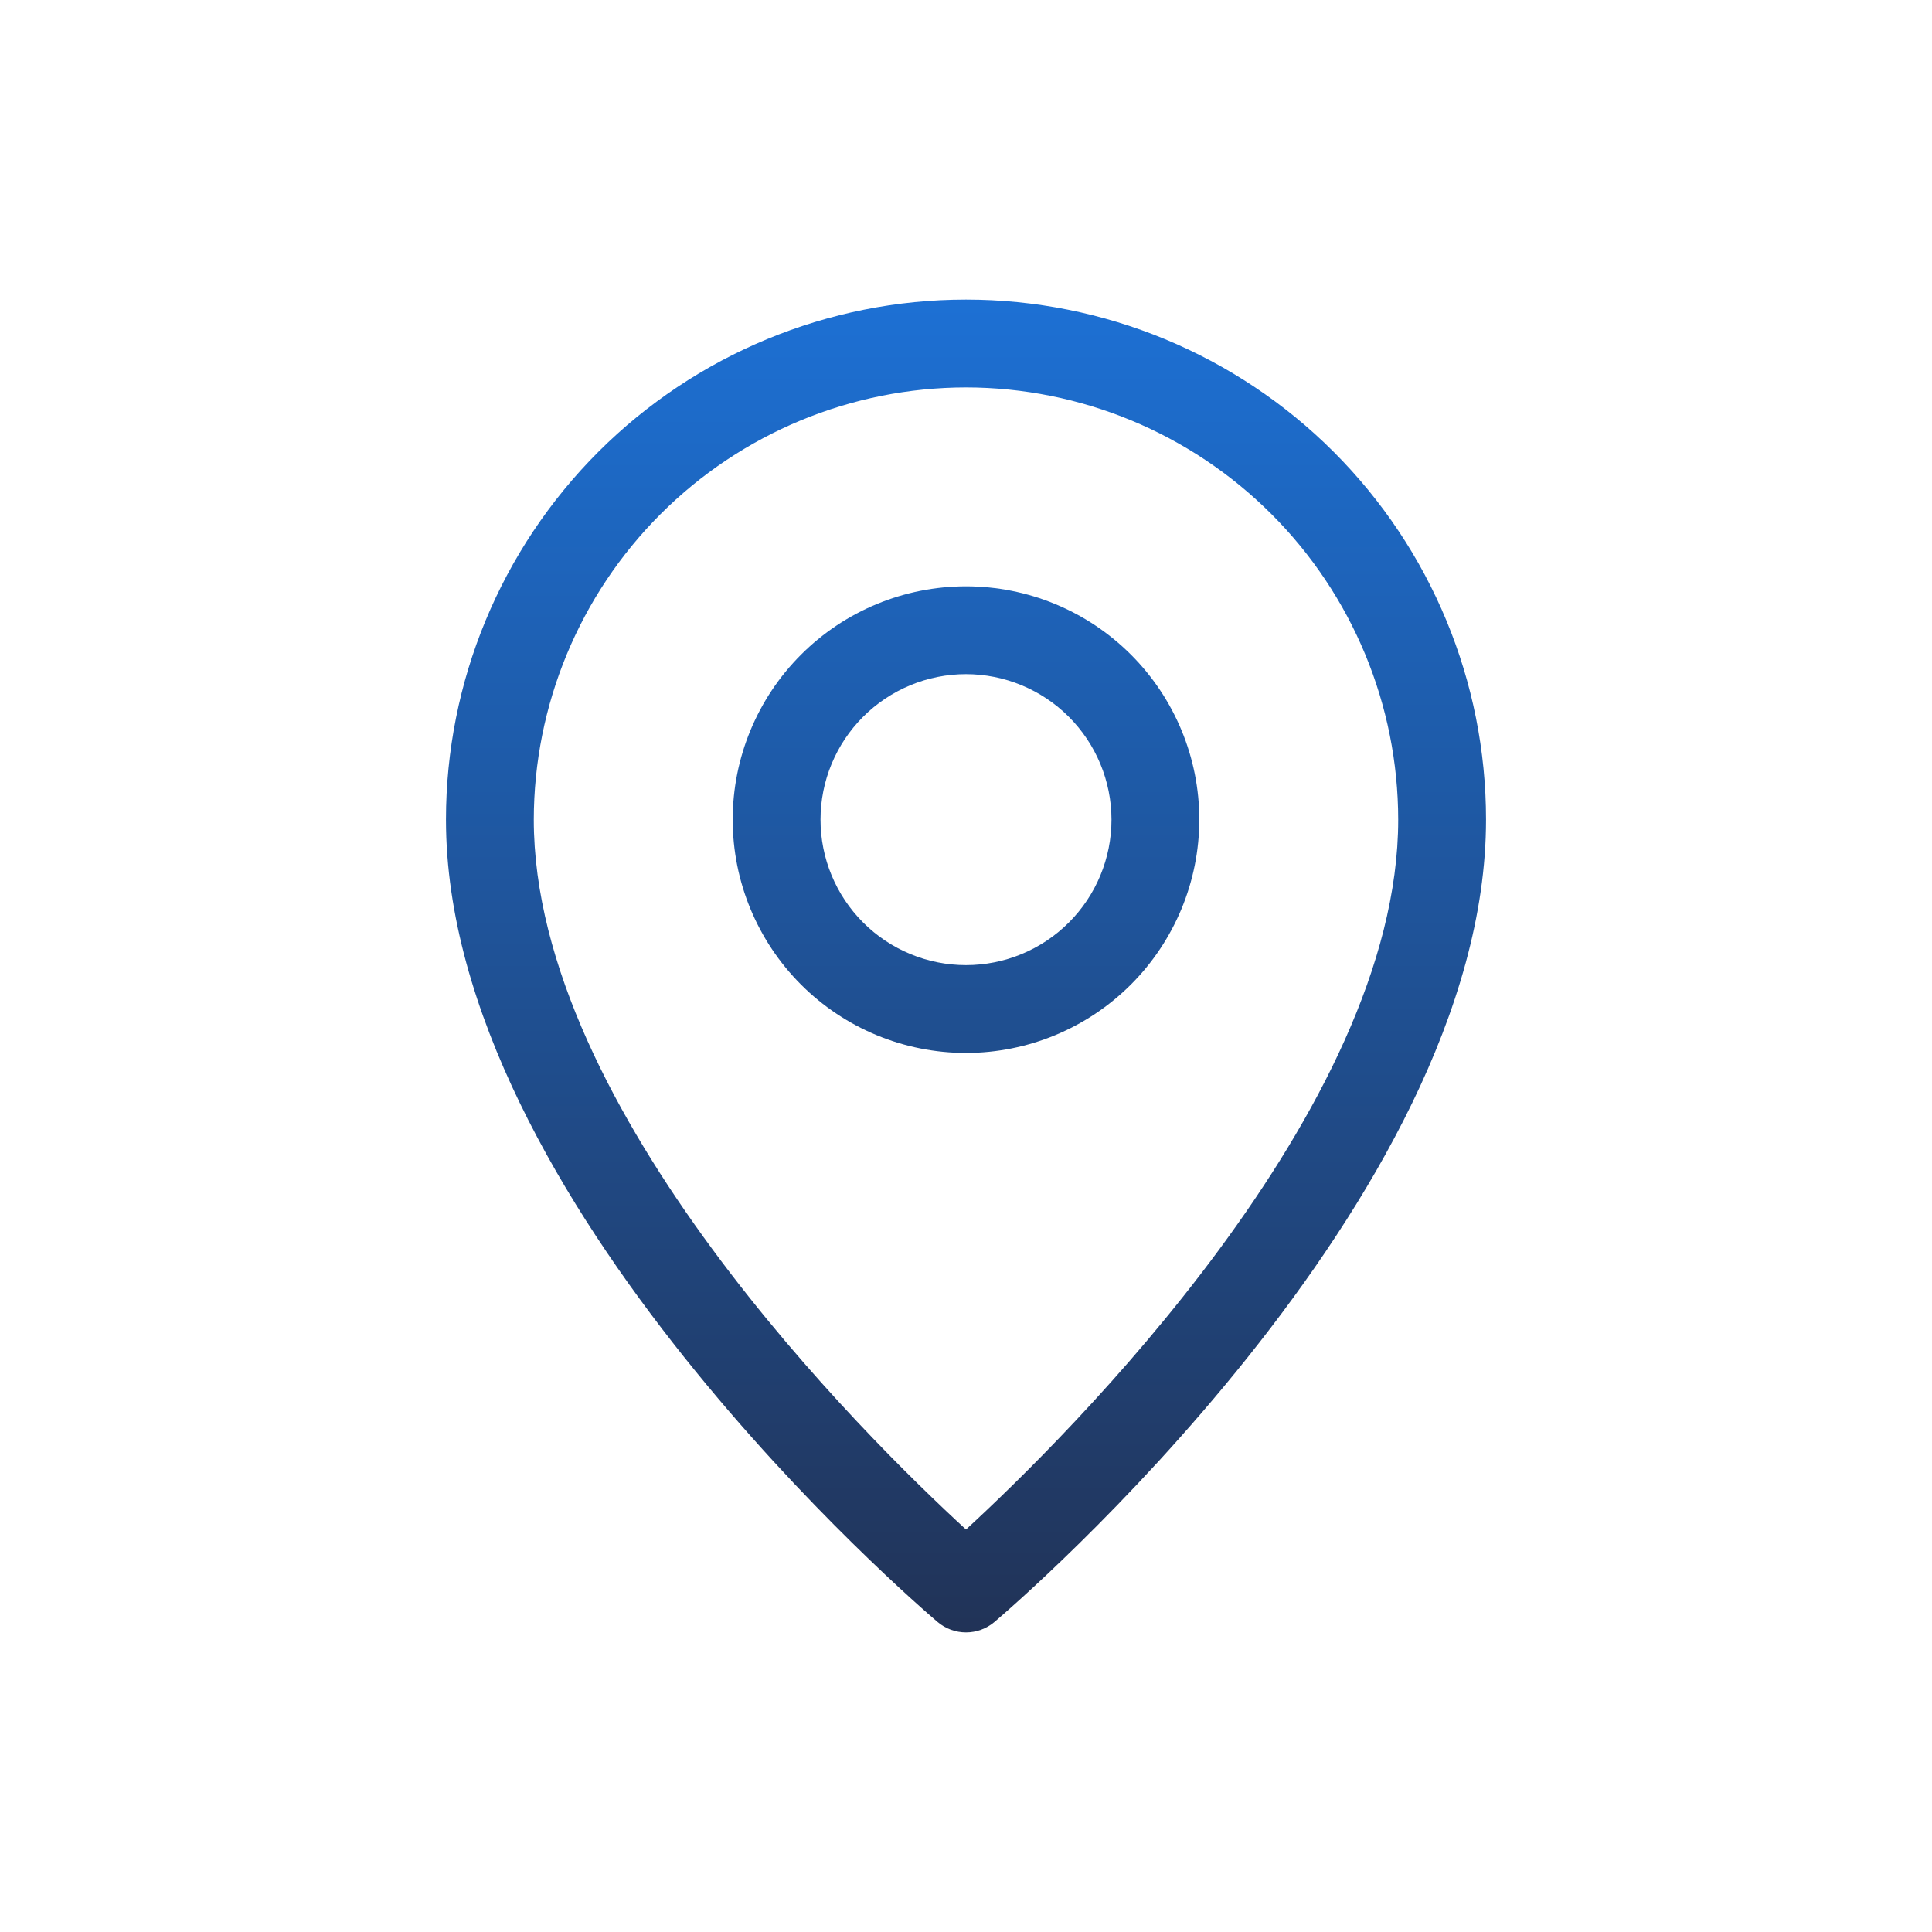<svg id="Layer_1" data-name="Layer 1" xmlns="http://www.w3.org/2000/svg" xmlns:xlink="http://www.w3.org/1999/xlink" viewBox="0 0 264 264"><defs><style>.cls-1{fill:none;}.cls-2{clip-path:url(#clip-path);}.cls-3{fill:url(#linear-gradient);}.cls-4{clip-path:url(#clip-path-2);}</style><clipPath id="clip-path"><path class="cls-1" d="M132,223.06a6,6,0,0,1-3.88-1.42c-2.74-2.33-67.18-57.59-67.18-109.64a71.06,71.06,0,0,1,142.12,0c0,52.05-64.44,107.31-67.18,109.64A6,6,0,0,1,132,223.06Zm0-170.12A59.12,59.12,0,0,0,72.94,112c0,39.71,45.33,84.4,59.06,97,13.72-12.62,59.06-57.35,59.06-97A59.12,59.12,0,0,0,132,52.94Z"/></clipPath><linearGradient id="linear-gradient" x1="-1739.18" y1="-2863.72" x2="-1510.26" y2="-2863.72" gradientTransform="translate(1756.72 2995.72)" gradientUnits="userSpaceOnUse"><stop offset="0" stop-color="#1c78e4"/><stop offset="1" stop-color="#222b47"/></linearGradient><clipPath id="clip-path-2"><path class="cls-1" d="M132,143.88A31.88,31.88,0,1,1,163.88,112,31.91,31.91,0,0,1,132,143.88Zm0-51.76A19.88,19.88,0,1,0,151.88,112,19.9,19.9,0,0,0,132,92.12Z"/></clipPath></defs><title>budgeting_icon copy</title><g class="cls-2"><rect class="cls-3" x="17.54" y="17.54" width="228.92" height="228.92" transform="translate(264 0) rotate(90)"/></g><g class="cls-4"><rect class="cls-3" x="17.54" y="17.54" width="228.92" height="228.92" transform="translate(264 0) rotate(90)"/></g></svg>